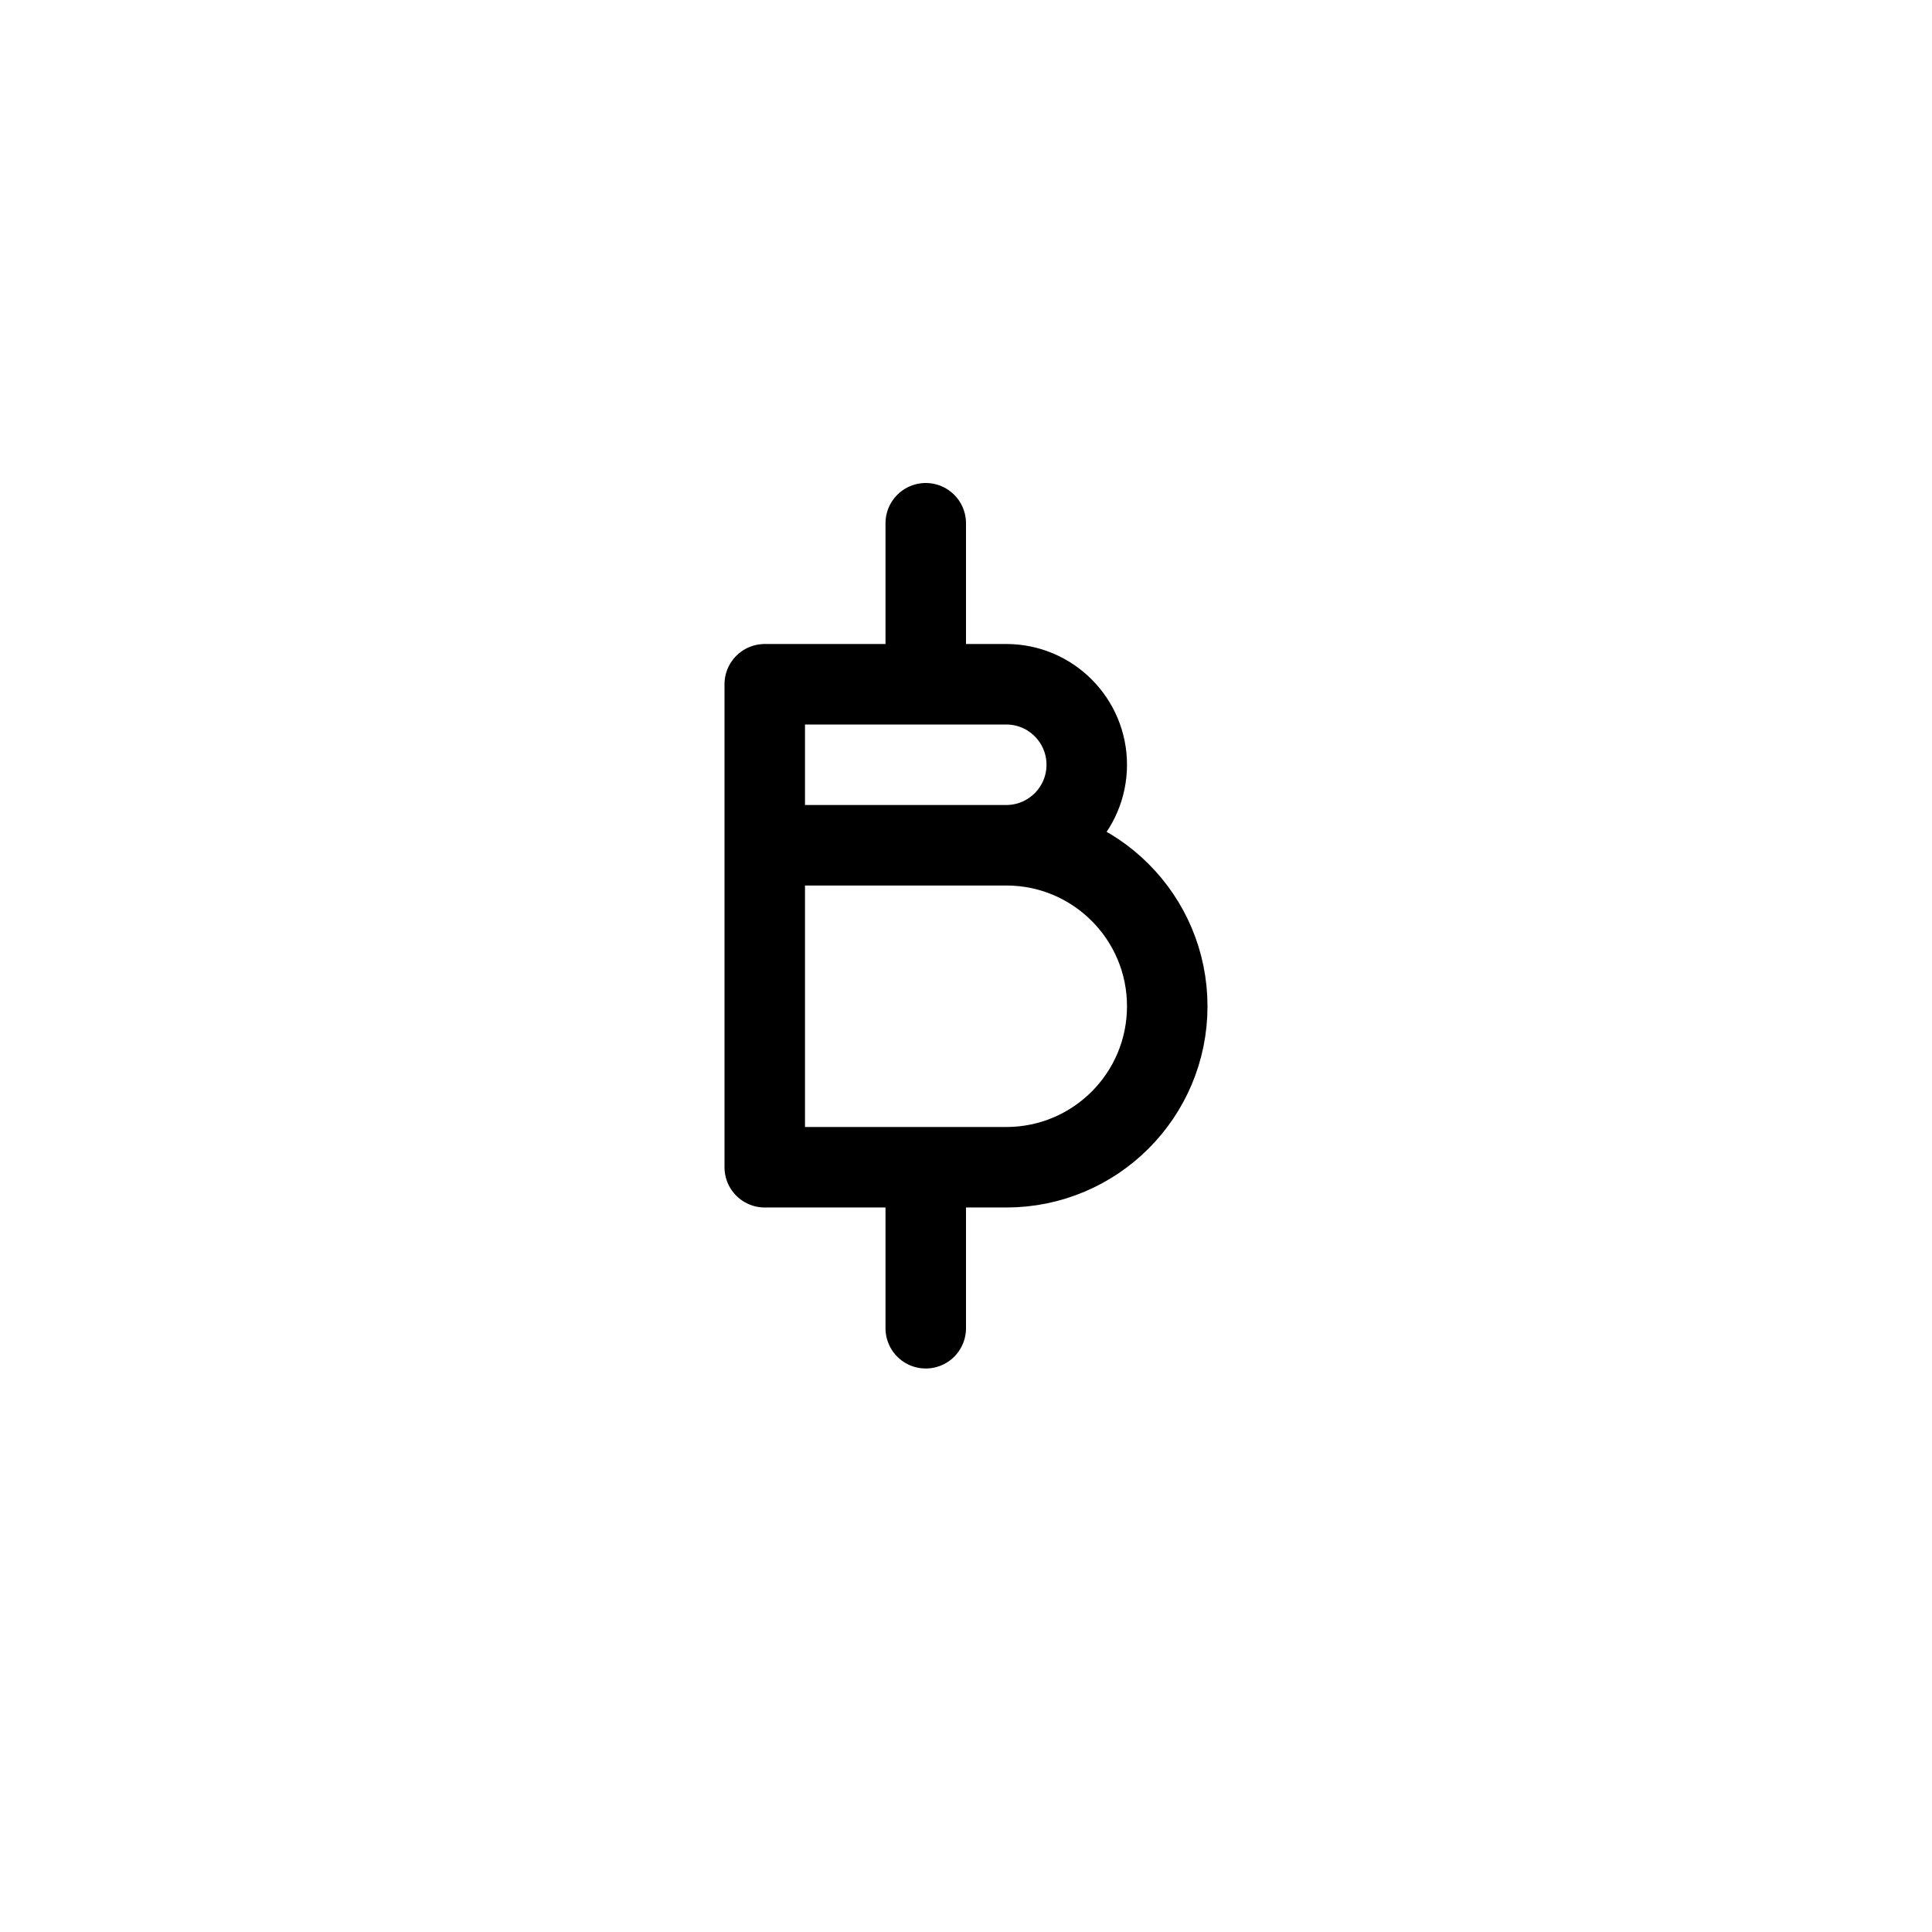 <svg height="24" viewBox="0 0 24 24" width="24" xmlns="http://www.w3.org/2000/svg"><path d="m9.5 8.5h3c.552 0 1 .448 1 1 0 .552-.448 1-1 1h-3zm0 2h3c1.105 0 2 .895 2 2s-.895 2-2 2h-3zm2-4v2m0 6v2" fill="none" stroke="#000" stroke-linecap="round" stroke-linejoin="round"/></svg>